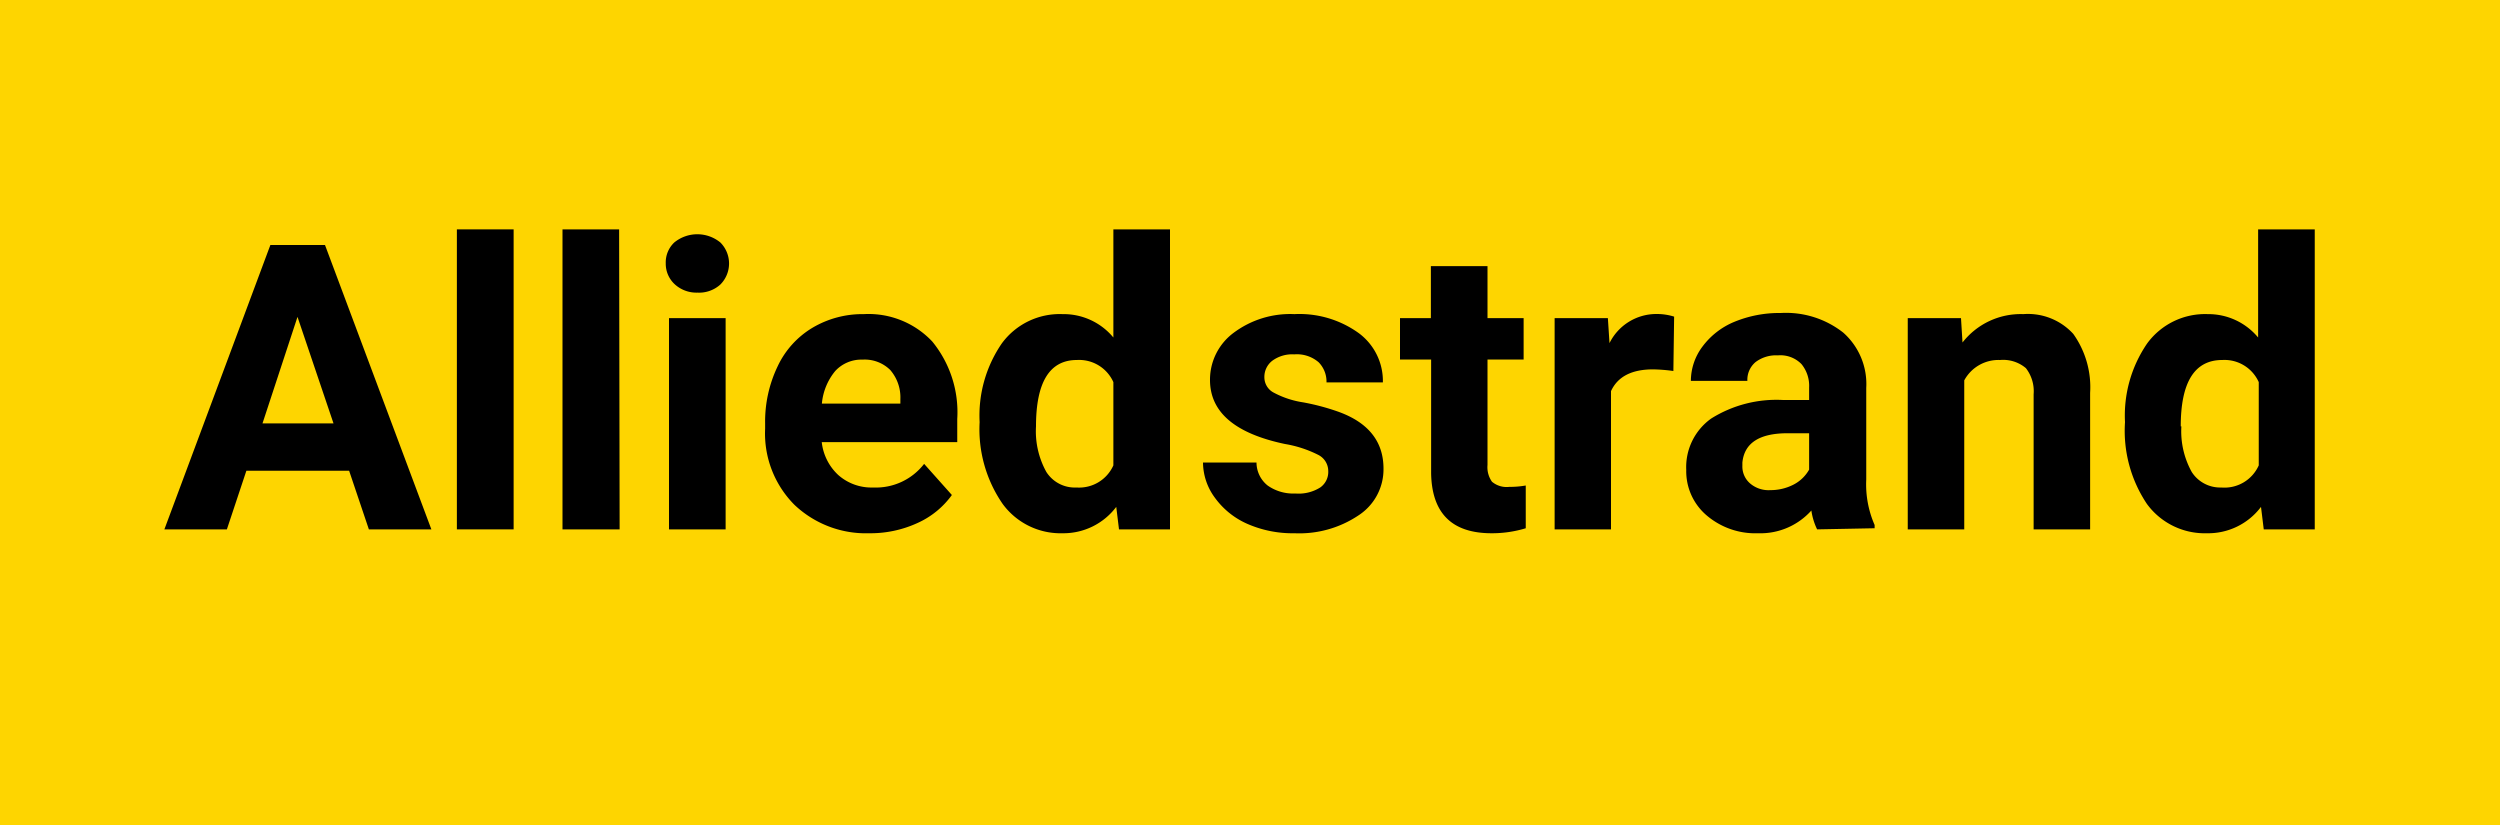 <svg xmlns="http://www.w3.org/2000/svg" viewBox="0 0 200 66"><defs><style>.cls-1{fill:#fed500;}</style></defs><title>alliedstrand_yellow_short_center_logo</title><g id="Light_Backgrounds" data-name="Light Backgrounds"><rect class="cls-1" width="200" height="66"/></g><g id="Dark_Wordmarks" data-name="Dark Wordmarks"><path d="M27.93,37.66H19.71l-1.56,4.69h-5L21.63,19.6H26l8.51,22.75h-5ZM21,33.87h5.68L23.8,25.35Z"/><path d="M41.09,42.35H36.55v-24h4.54Z"/><path d="M49.57,42.35H45v-24h4.53Z"/><path d="M53.26,21.07a2.19,2.19,0,0,1,.68-1.67,2.91,2.91,0,0,1,3.69,0,2.38,2.38,0,0,1,0,3.36,2.53,2.53,0,0,1-1.83.65A2.57,2.57,0,0,1,54,22.76,2.23,2.23,0,0,1,53.26,21.07Zm4.79,21.28H53.52V25.45h4.53Z"/><path d="M69.55,42.66a8.31,8.31,0,0,1-6-2.28,8.09,8.09,0,0,1-2.34-6.08v-.43a10.19,10.19,0,0,1,1-4.56,7.11,7.11,0,0,1,2.79-3.09,7.84,7.84,0,0,1,4.11-1.09,7,7,0,0,1,5.47,2.19,8.93,8.93,0,0,1,2,6.2v1.85H65.74A4.21,4.21,0,0,0,67.06,38a4,4,0,0,0,2.79,1,4.88,4.88,0,0,0,4.08-1.89l2.22,2.49a6.85,6.85,0,0,1-2.75,2.24A9,9,0,0,1,69.55,42.66ZM69,28.77a2.84,2.84,0,0,0-2.18.91,4.75,4.75,0,0,0-1.07,2.61h6.28v-.36a3.35,3.35,0,0,0-.81-2.33A2.91,2.91,0,0,0,69,28.77Z"/><path d="M78.37,33.77a10.19,10.19,0,0,1,1.77-6.29A5.74,5.74,0,0,1,85,25.13,5.17,5.17,0,0,1,89.07,27V18.35H93.6v24H89.52l-.22-1.8A5.29,5.29,0,0,1,85,42.66a5.74,5.74,0,0,1-4.79-2.35A10.51,10.51,0,0,1,78.37,33.77Zm4.51.34a6.71,6.71,0,0,0,.83,3.65A2.7,2.7,0,0,0,86.12,39a3,3,0,0,0,2.95-1.77V30.57a3,3,0,0,0-2.92-1.77Q82.88,28.8,82.88,34.11Z"/><path d="M106.26,37.68a1.45,1.45,0,0,0-.82-1.3,9.28,9.28,0,0,0-2.64-.86q-6-1.26-6-5.12a4.67,4.67,0,0,1,1.87-3.76,7.55,7.55,0,0,1,4.88-1.51,8.11,8.11,0,0,1,5.15,1.52,4.76,4.76,0,0,1,1.93,3.94h-4.51a2.2,2.2,0,0,0-.63-1.61,2.66,2.66,0,0,0-1.95-.63,2.69,2.69,0,0,0-1.77.52,1.63,1.63,0,0,0-.62,1.31,1.38,1.38,0,0,0,.71,1.21,7.31,7.31,0,0,0,2.4.8,18.13,18.13,0,0,1,2.84.76c2.39.87,3.58,2.39,3.58,4.54a4.39,4.39,0,0,1-2,3.74,8.5,8.5,0,0,1-5.12,1.43,9,9,0,0,1-3.77-.75,6.35,6.35,0,0,1-2.59-2.08A4.79,4.79,0,0,1,96.24,37h4.28a2.36,2.36,0,0,0,.89,1.84,3.55,3.55,0,0,0,2.22.64,3.24,3.24,0,0,0,2-.49A1.52,1.52,0,0,0,106.26,37.68Z"/><path d="M119,21.29v4.16h2.89v3.31H119V37.2a2,2,0,0,0,.36,1.34,1.82,1.82,0,0,0,1.38.41,7.32,7.32,0,0,0,1.32-.11v3.42a9.25,9.25,0,0,1-2.73.4c-3.17,0-4.78-1.59-4.84-4.79V28.76H112V25.45h2.47V21.29Z"/><path d="M133.87,29.68a13.09,13.09,0,0,0-1.63-.13q-2.56,0-3.36,1.74V42.35h-4.51V25.45h4.26l.13,2a4.18,4.18,0,0,1,3.76-2.33,4.62,4.62,0,0,1,1.41.21Z"/><path d="M145.37,42.35a5.08,5.08,0,0,1-.46-1.51,5.47,5.47,0,0,1-4.26,1.82,6,6,0,0,1-4.12-1.43,4.63,4.63,0,0,1-1.63-3.63,4.77,4.77,0,0,1,2-4.12A9.83,9.83,0,0,1,142.65,32h2.08v-1a2.74,2.74,0,0,0-.61-1.87,2.35,2.35,0,0,0-1.89-.7,2.71,2.71,0,0,0-1.79.54,1.85,1.85,0,0,0-.65,1.5h-4.52a4.58,4.58,0,0,1,.91-2.72,6.05,6.05,0,0,1,2.56-2,9.45,9.45,0,0,1,3.72-.71,7.41,7.41,0,0,1,5,1.57,5.49,5.49,0,0,1,1.84,4.42v7.33a8.08,8.08,0,0,0,.67,3.64v.26Zm-3.74-3.14a4,4,0,0,0,1.85-.44,3,3,0,0,0,1.25-1.2V34.66H143c-2.26,0-3.46.79-3.61,2.35l0,.26a1.78,1.78,0,0,0,.6,1.39A2.27,2.27,0,0,0,141.63,39.21Z"/><path d="M156.88,25.45,157,27.4a5.91,5.91,0,0,1,4.86-2.27,4.91,4.91,0,0,1,4,1.58,7.34,7.34,0,0,1,1.35,4.72V42.35h-4.52V31.54a3,3,0,0,0-.62-2.09A2.82,2.82,0,0,0,160,28.8a3.11,3.11,0,0,0-2.86,1.63V42.35h-4.52V25.45Z"/><path d="M170,33.77a10.19,10.19,0,0,1,1.77-6.29,5.74,5.74,0,0,1,4.85-2.35A5.17,5.17,0,0,1,180.65,27V18.35h4.53v24H181.1l-.22-1.8a5.29,5.29,0,0,1-4.34,2.11,5.73,5.73,0,0,1-4.79-2.35A10.51,10.51,0,0,1,170,33.77Zm4.51.34a6.71,6.71,0,0,0,.83,3.65A2.7,2.7,0,0,0,177.7,39a3,3,0,0,0,3-1.77V30.57a3,3,0,0,0-2.92-1.77Q174.46,28.8,174.46,34.11Z"/></g></svg>